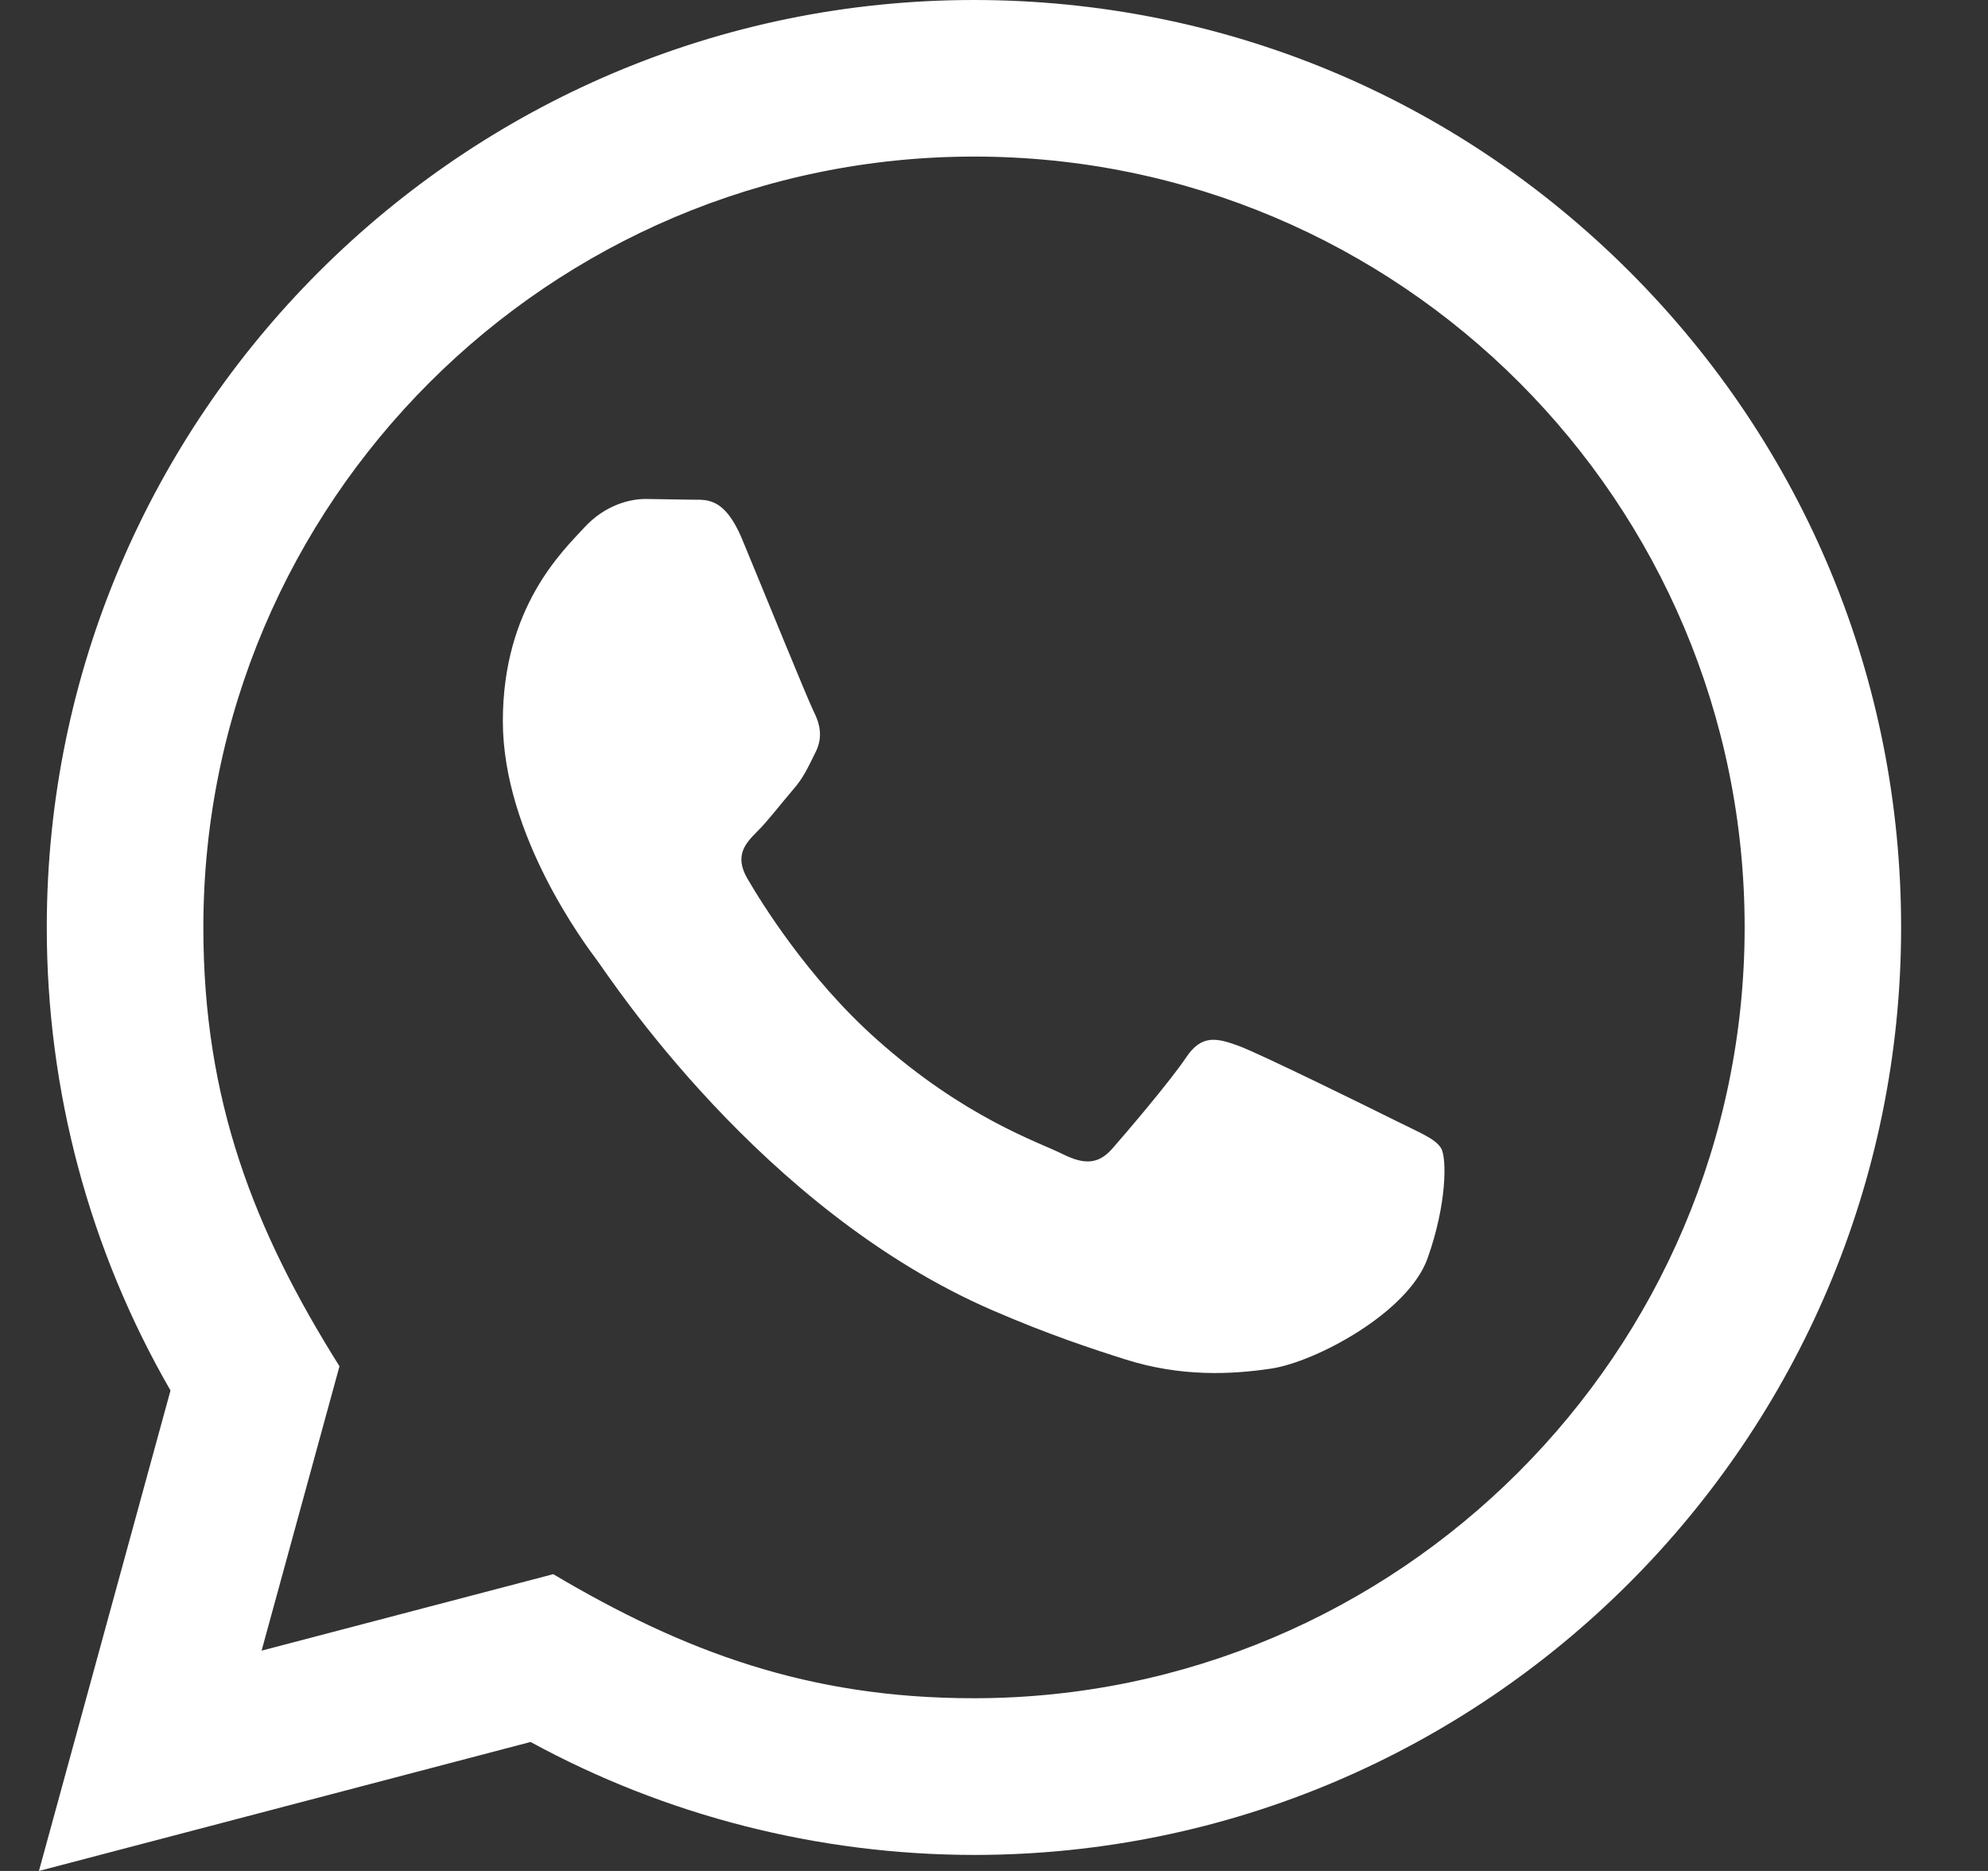 <svg width="17" height="16" viewBox="0 0 17 16" fill="none" xmlns="http://www.w3.org/2000/svg">
<rect x="0" y="0" width="17" height="16" fill="#333333" stroke="none"/>
<path d="M0.333 16L1.458 11.891C0.764 10.689 0.399 9.325 0.4 7.927C0.402 3.557 3.959 0 8.329 0C10.449 0.001 12.44 0.827 13.937 2.325C15.434 3.824 16.258 5.816 16.257 7.935C16.255 12.306 12.699 15.863 8.329 15.863C7.002 15.862 5.695 15.529 4.537 14.897L0.333 16ZM4.731 13.462C5.849 14.125 6.915 14.523 8.326 14.523C11.958 14.523 14.917 11.567 14.919 7.933C14.92 4.292 11.975 1.34 8.331 1.339C4.697 1.339 1.74 4.295 1.739 7.928C1.738 9.411 2.173 10.522 2.903 11.684L2.237 14.116L4.731 13.462ZM12.323 9.819C12.273 9.737 12.141 9.687 11.943 9.588C11.745 9.489 10.771 9.009 10.589 8.943C10.407 8.877 10.275 8.844 10.143 9.043C10.011 9.241 9.631 9.687 9.515 9.819C9.4 9.951 9.284 9.968 9.086 9.869C8.888 9.769 8.249 9.561 7.493 8.885C6.904 8.36 6.506 7.711 6.391 7.513C6.275 7.315 6.379 7.207 6.477 7.109C6.567 7.02 6.675 6.877 6.775 6.761C6.875 6.647 6.908 6.564 6.975 6.431C7.041 6.299 7.008 6.183 6.958 6.084C6.908 5.985 6.512 5.01 6.347 4.613C6.186 4.227 6.023 4.279 5.901 4.273L5.521 4.267C5.389 4.267 5.175 4.316 4.993 4.515C4.812 4.713 4.3 5.192 4.3 6.167C4.3 7.143 5.01 8.085 5.109 8.217C5.208 8.349 6.505 10.35 8.493 11.208C8.965 11.412 9.335 11.534 9.622 11.625C10.097 11.776 10.529 11.755 10.87 11.704C11.251 11.647 12.042 11.225 12.207 10.762C12.373 10.299 12.373 9.902 12.323 9.819Z" fill="white"/>
</svg>
